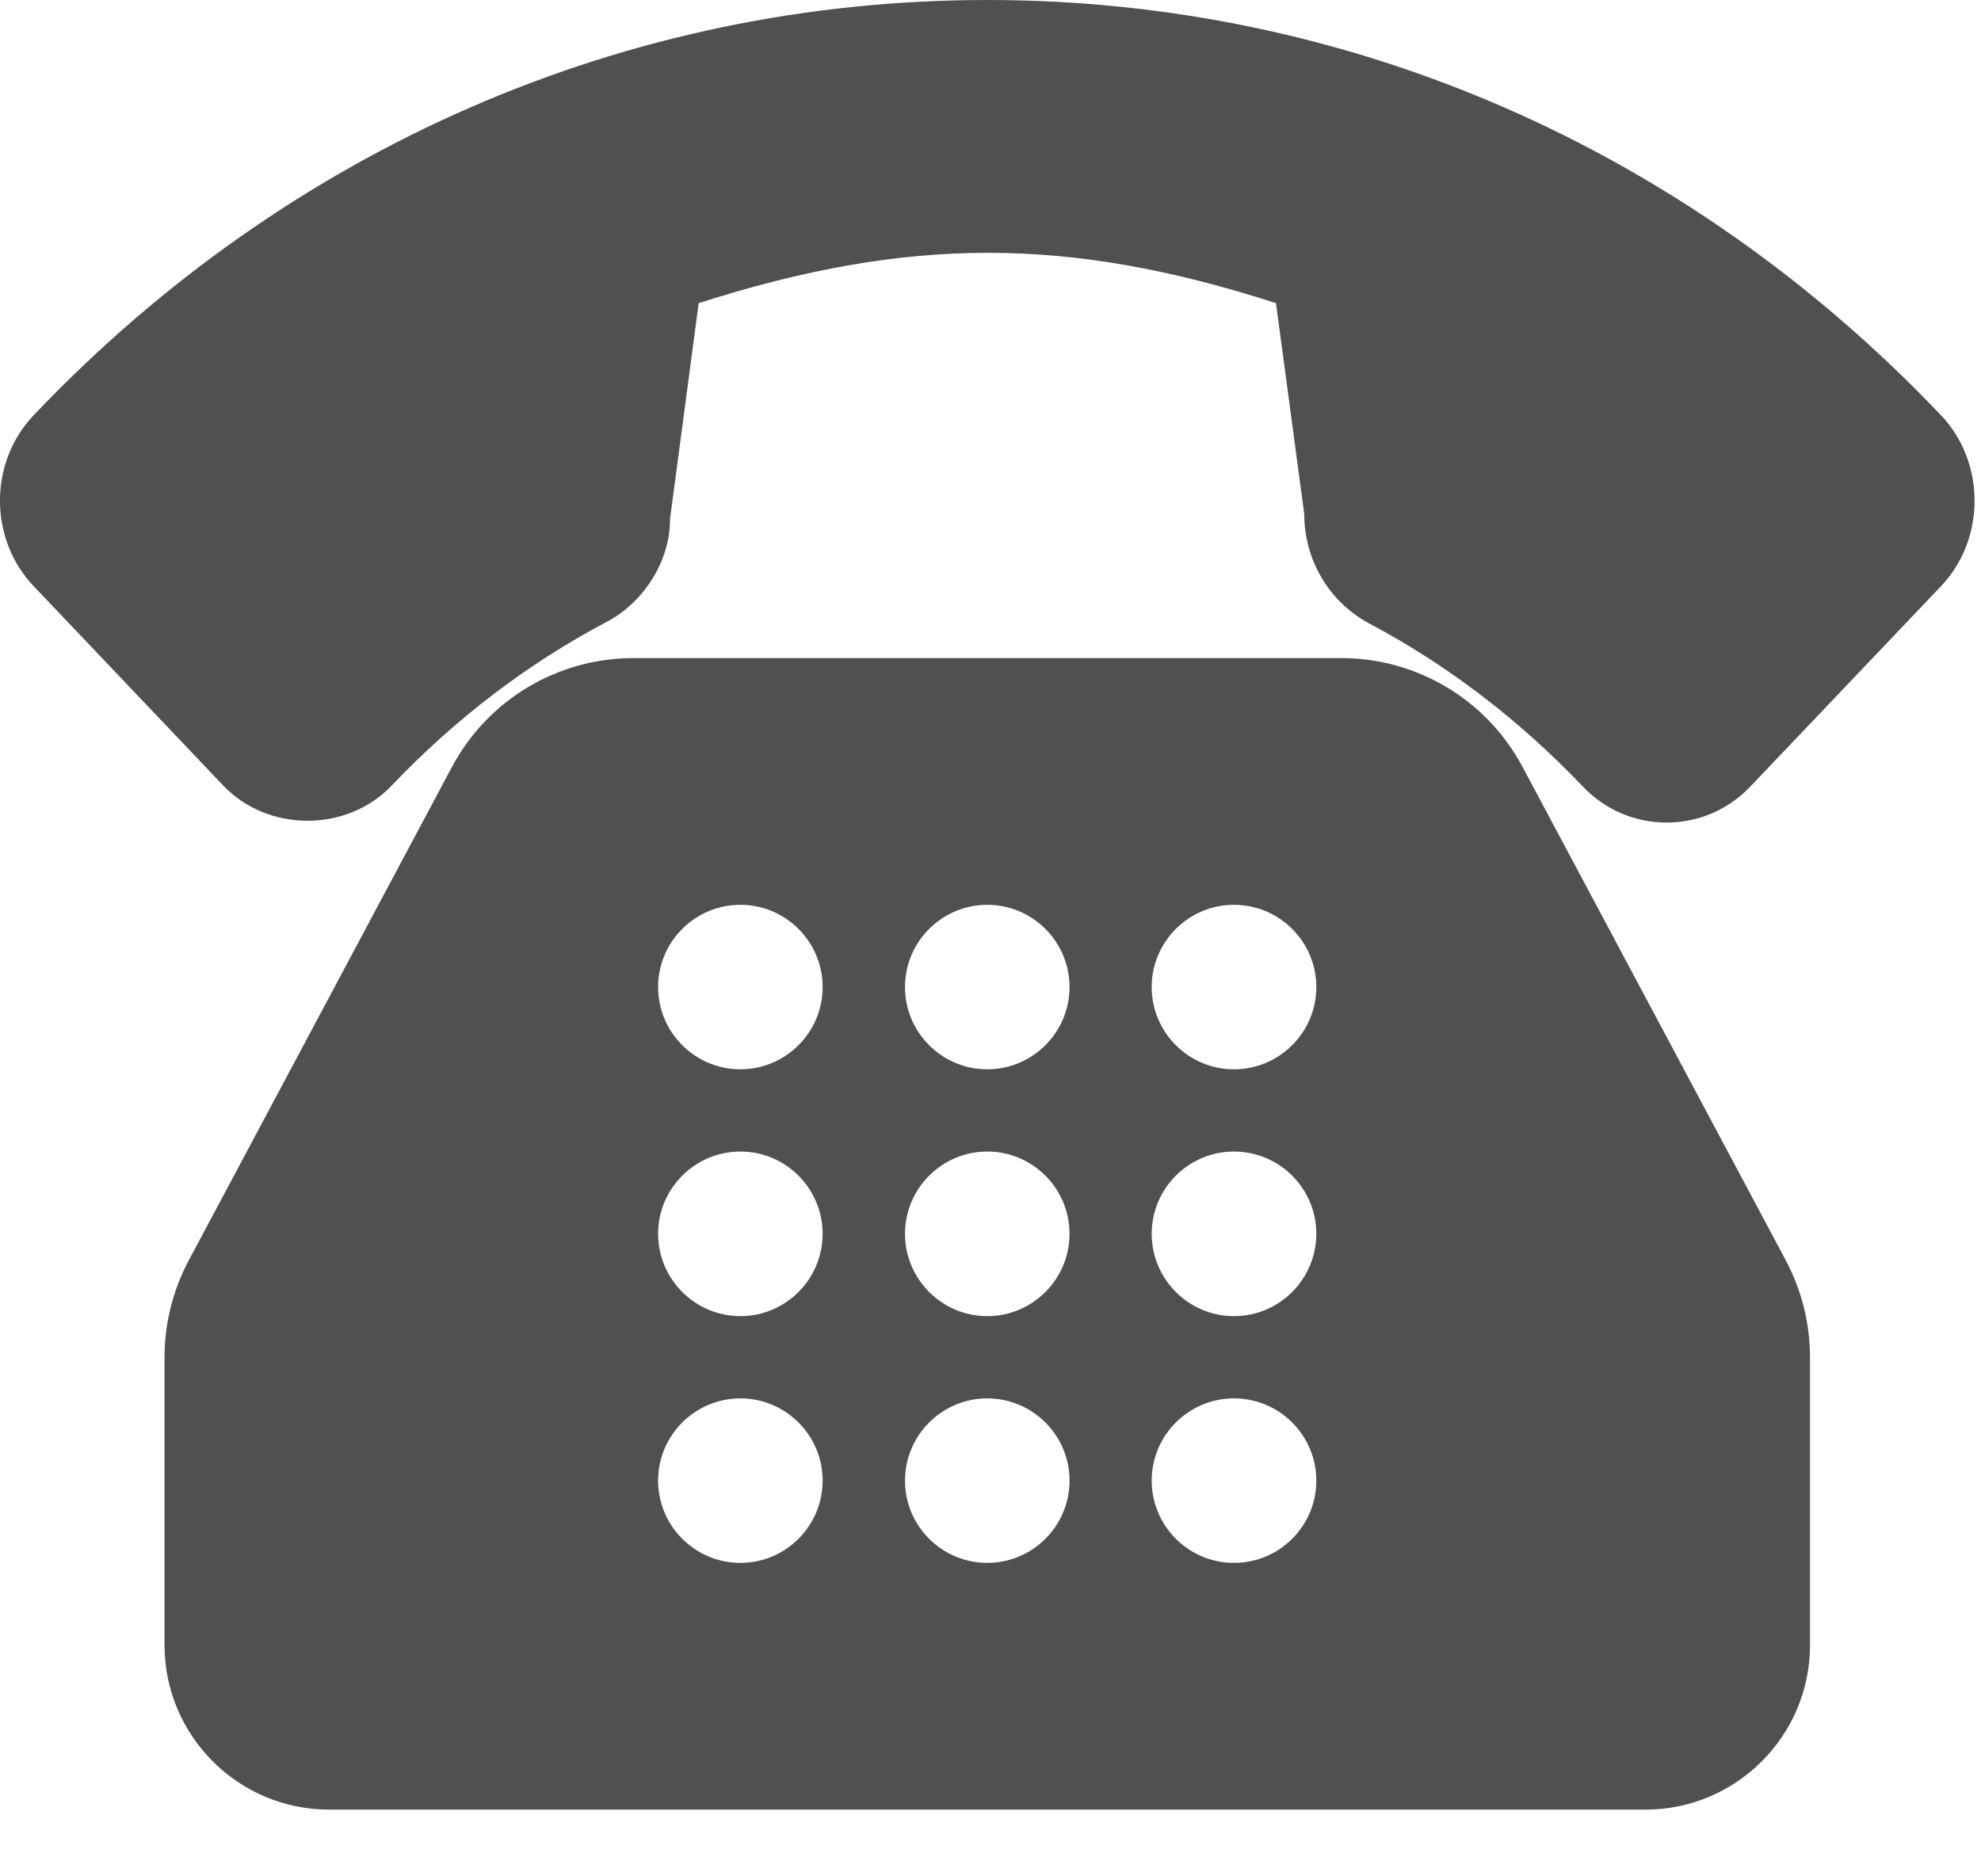 <svg width="19" height="18" viewBox="0 0 19 18" fill="none" xmlns="http://www.w3.org/2000/svg">
<path d="M18.616 3.983C16.173 1.415 12.925 0 9.469 0C6.013 0 2.765 1.415 0.323 3.983C-0.108 4.436 -0.108 5.171 0.323 5.623L2.142 7.537C2.571 7.986 3.327 7.986 3.756 7.537C4.366 6.896 5.057 6.369 5.809 5.971C6.186 5.776 6.429 5.368 6.426 4.982L6.701 2.908C8.714 2.264 10.245 2.265 12.238 2.908L12.509 4.93C12.509 5.367 12.742 5.766 13.121 5.975C13.876 6.374 14.568 6.902 15.178 7.542C15.391 7.767 15.678 7.891 15.985 7.891C16.291 7.891 16.578 7.767 16.791 7.542L18.616 5.624C19.046 5.171 19.046 4.436 18.616 3.983Z" fill="#505050"/>
<path d="M14.603 7.357C14.259 6.713 13.592 6.313 12.862 6.313H6.076C5.346 6.313 4.679 6.713 4.335 7.357L1.81 12.092C1.658 12.377 1.578 12.698 1.578 13.02V15.782C1.578 16.652 2.286 17.36 3.156 17.36H15.782C16.652 17.36 17.36 16.652 17.36 15.782V13.02C17.36 12.698 17.28 12.377 17.128 12.091L14.603 7.357ZM7.101 14.993C6.666 14.993 6.312 14.639 6.312 14.204C6.312 13.769 6.666 13.415 7.101 13.415C7.536 13.415 7.89 13.769 7.89 14.204C7.89 14.639 7.536 14.993 7.101 14.993ZM7.101 12.626C6.666 12.626 6.312 12.271 6.312 11.836C6.312 11.401 6.666 11.047 7.101 11.047C7.536 11.047 7.89 11.401 7.89 11.836C7.89 12.271 7.536 12.626 7.101 12.626ZM7.101 10.258C6.666 10.258 6.312 9.904 6.312 9.469C6.312 9.034 6.666 8.68 7.101 8.68C7.536 8.68 7.89 9.034 7.89 9.469C7.89 9.904 7.536 10.258 7.101 10.258ZM9.469 14.993C9.034 14.993 8.68 14.639 8.68 14.204C8.68 13.769 9.034 13.415 9.469 13.415C9.904 13.415 10.258 13.769 10.258 14.204C10.258 14.639 9.904 14.993 9.469 14.993ZM9.469 12.626C9.034 12.626 8.68 12.271 8.68 11.836C8.68 11.401 9.034 11.047 9.469 11.047C9.904 11.047 10.258 11.401 10.258 11.836C10.258 12.271 9.904 12.626 9.469 12.626ZM9.469 10.258C9.034 10.258 8.68 9.904 8.68 9.469C8.68 9.034 9.034 8.68 9.469 8.68C9.904 8.68 10.258 9.034 10.258 9.469C10.258 9.904 9.904 10.258 9.469 10.258ZM11.835 14.993C11.4 14.993 11.046 14.639 11.046 14.204C11.046 13.769 11.4 13.415 11.835 13.415C12.271 13.415 12.625 13.769 12.625 14.204C12.625 14.639 12.271 14.993 11.835 14.993ZM11.835 12.626C11.4 12.626 11.046 12.271 11.046 11.836C11.046 11.401 11.4 11.047 11.835 11.047C12.271 11.047 12.625 11.401 12.625 11.836C12.625 12.271 12.271 12.626 11.835 12.626ZM11.835 10.258C11.4 10.258 11.046 9.904 11.046 9.469C11.046 9.034 11.4 8.68 11.835 8.68C12.271 8.68 12.625 9.034 12.625 9.469C12.625 9.904 12.271 10.258 11.835 10.258Z" fill="#505050"/>
</svg>
